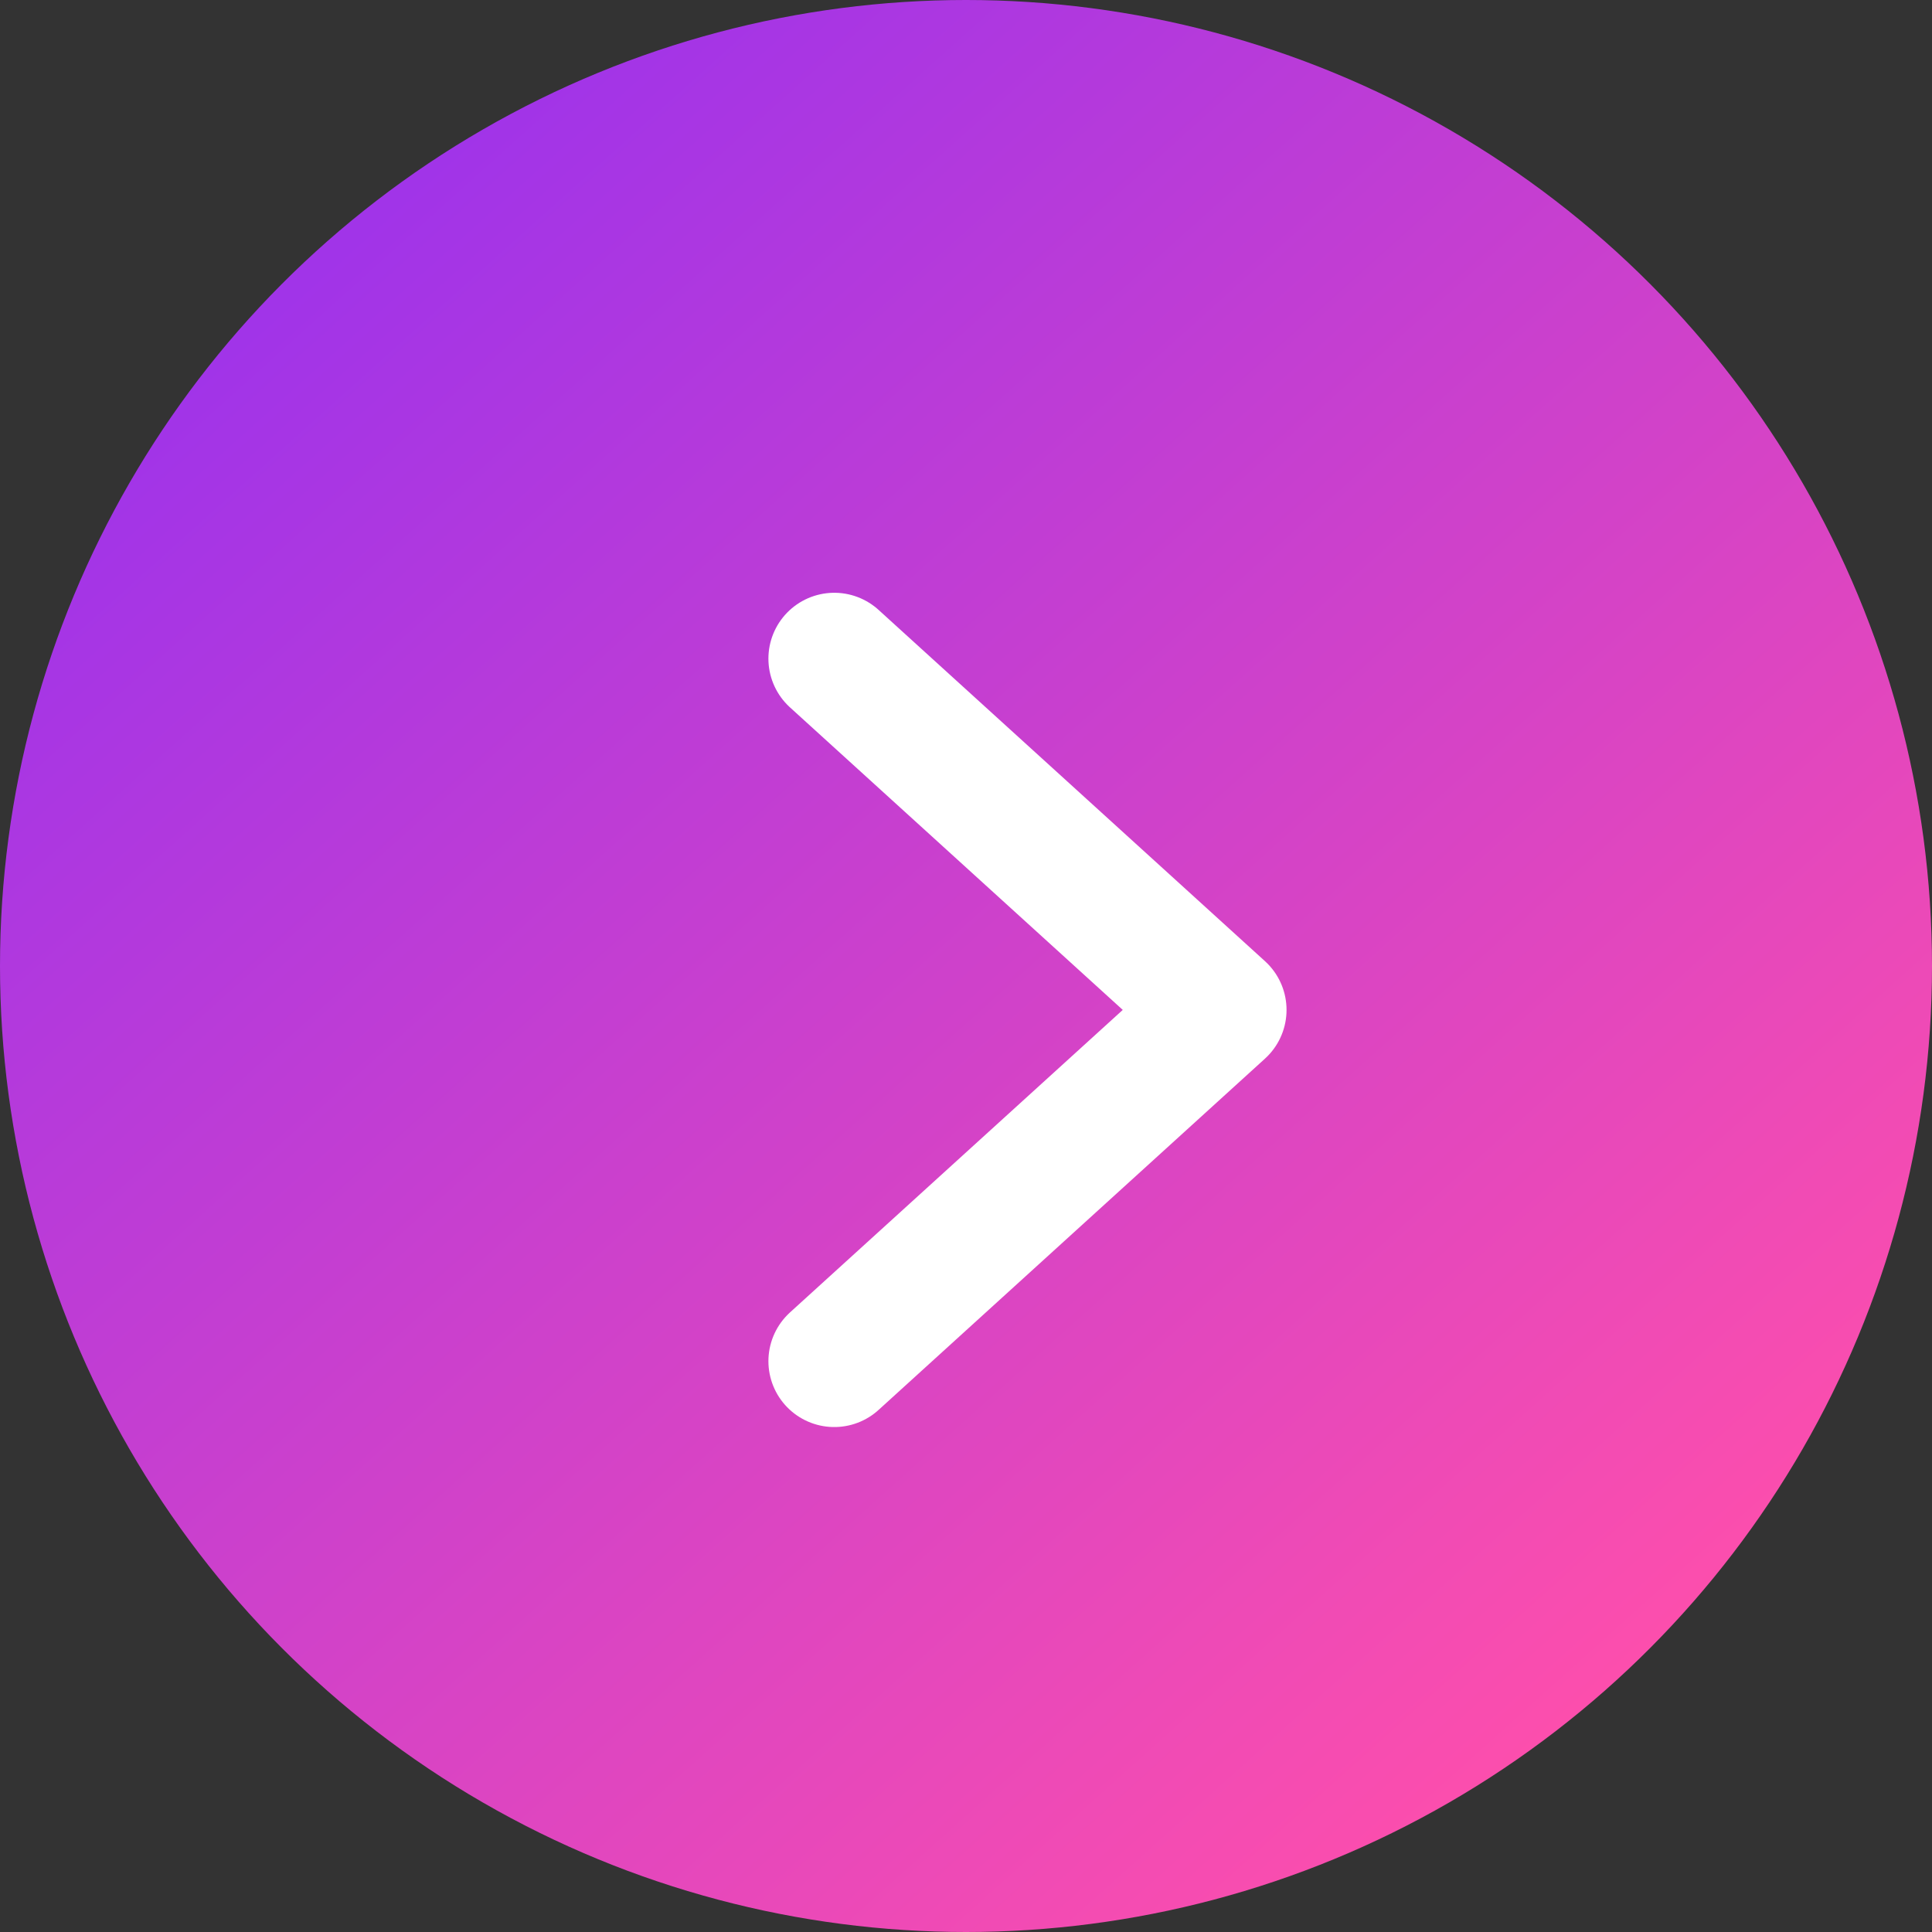 <svg xmlns="http://www.w3.org/2000/svg" xmlns:xlink="http://www.w3.org/1999/xlink" width="22" height="22" viewBox="0 0 22 22">
  <rect x="0" y="0" width="22" height="22" fill="#333333" stroke="none"/>
  <defs>
    <linearGradient id="linear-gradient" x1="0.165" y1="0.144" x2="0.822" y2="0.876" gradientUnits="objectBoundingBox">
      <stop offset="0" stop-color="#a134e8"/>
      <stop offset="1" stop-color="#fc4ead"/>
    </linearGradient>
  </defs>
  <g id="btn_more" transform="translate(-1417 -905)">
    <circle id="타원_16" data-name="타원 16" cx="11" cy="11" r="11" transform="translate(1417 905)" fill="url(#linear-gradient)"/>
    <path id="Icon" d="M0,0,4.4,4,0,8" transform="translate(1426.5 912.5)" fill="none" stroke="#fff" stroke-linecap="round" stroke-linejoin="round" stroke-miterlimit="10" stroke-width="1.5"/>
  </g>
</svg>
